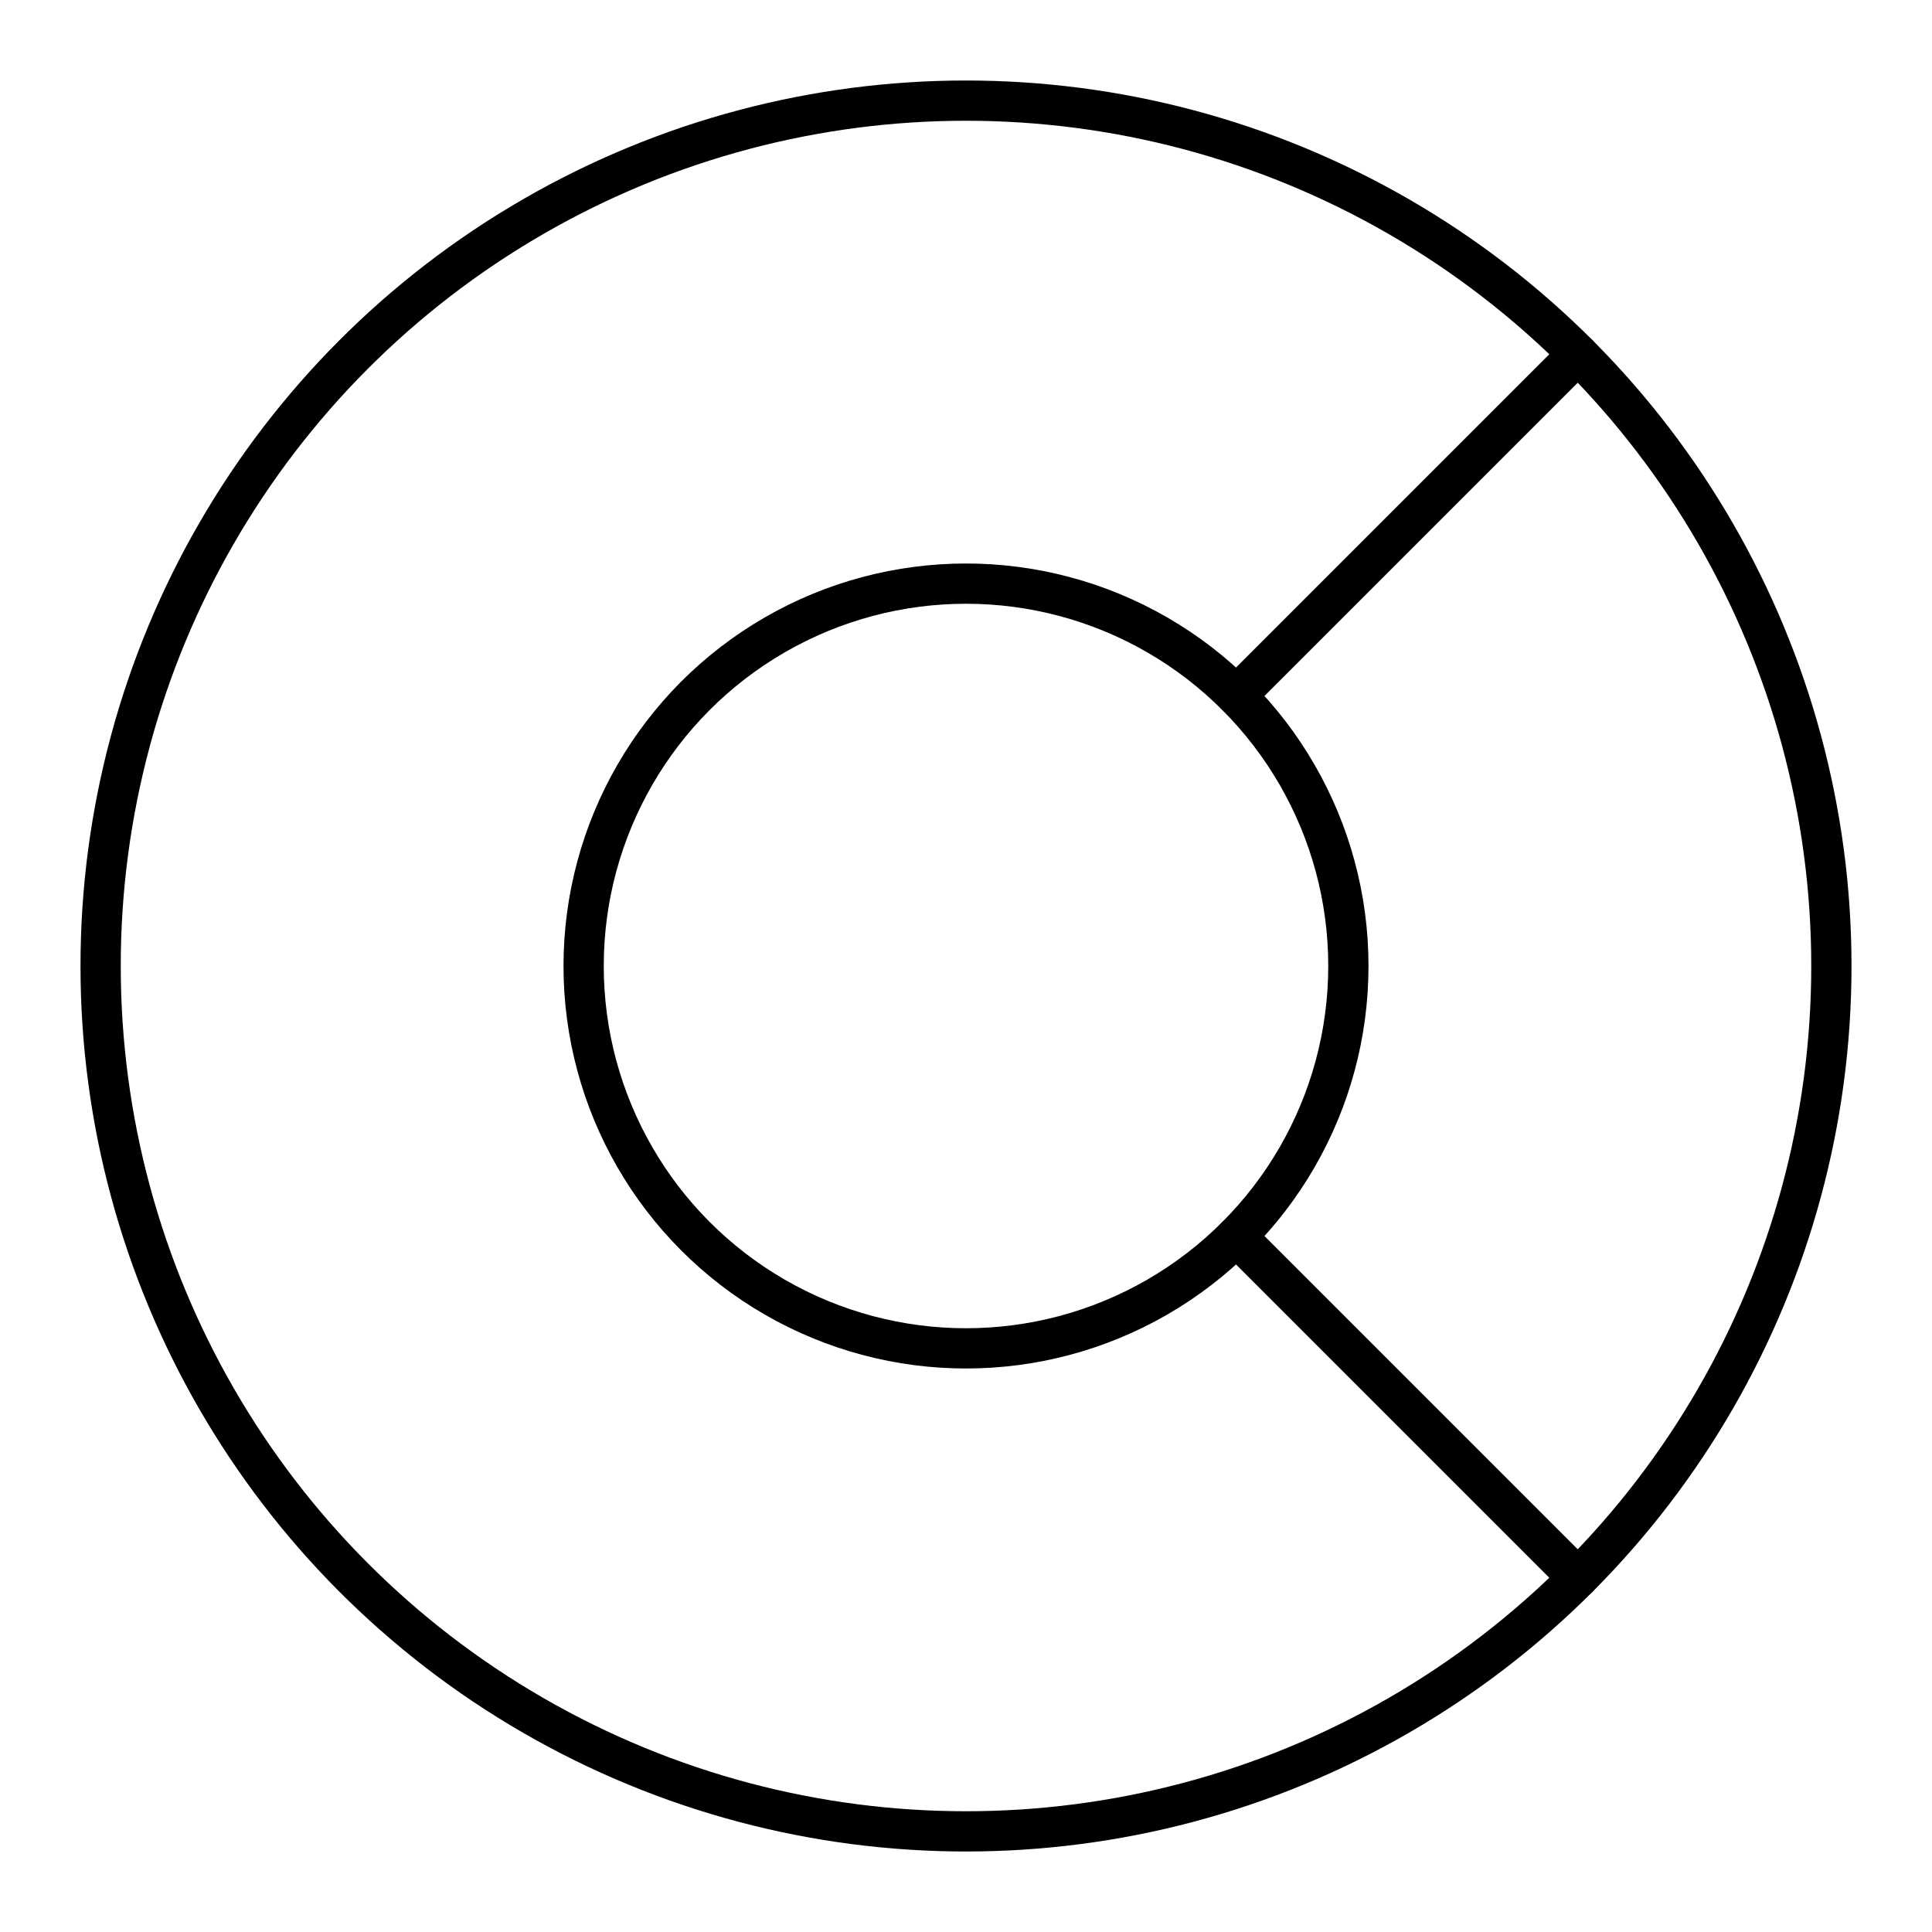 <?xml version="1.0" encoding="UTF-8"?><svg id="b" xmlns="http://www.w3.org/2000/svg" viewBox="0 0 48 48"><defs><style>.c{stroke-width:2px;fill:none;stroke:#000;stroke-linecap:round;stroke-linejoin:round;stroke-width:1px;}</style></defs><circle class="c" cx="24" cy="24" r="21.5"/><circle class="c" cx="24" cy="24" r="9.5"/><line class="c" x1="30.718" y1="17.282" x2="39.203" y2="8.797"/><line class="c" x1="30.718" y1="30.718" x2="39.203" y2="39.203"/></svg>